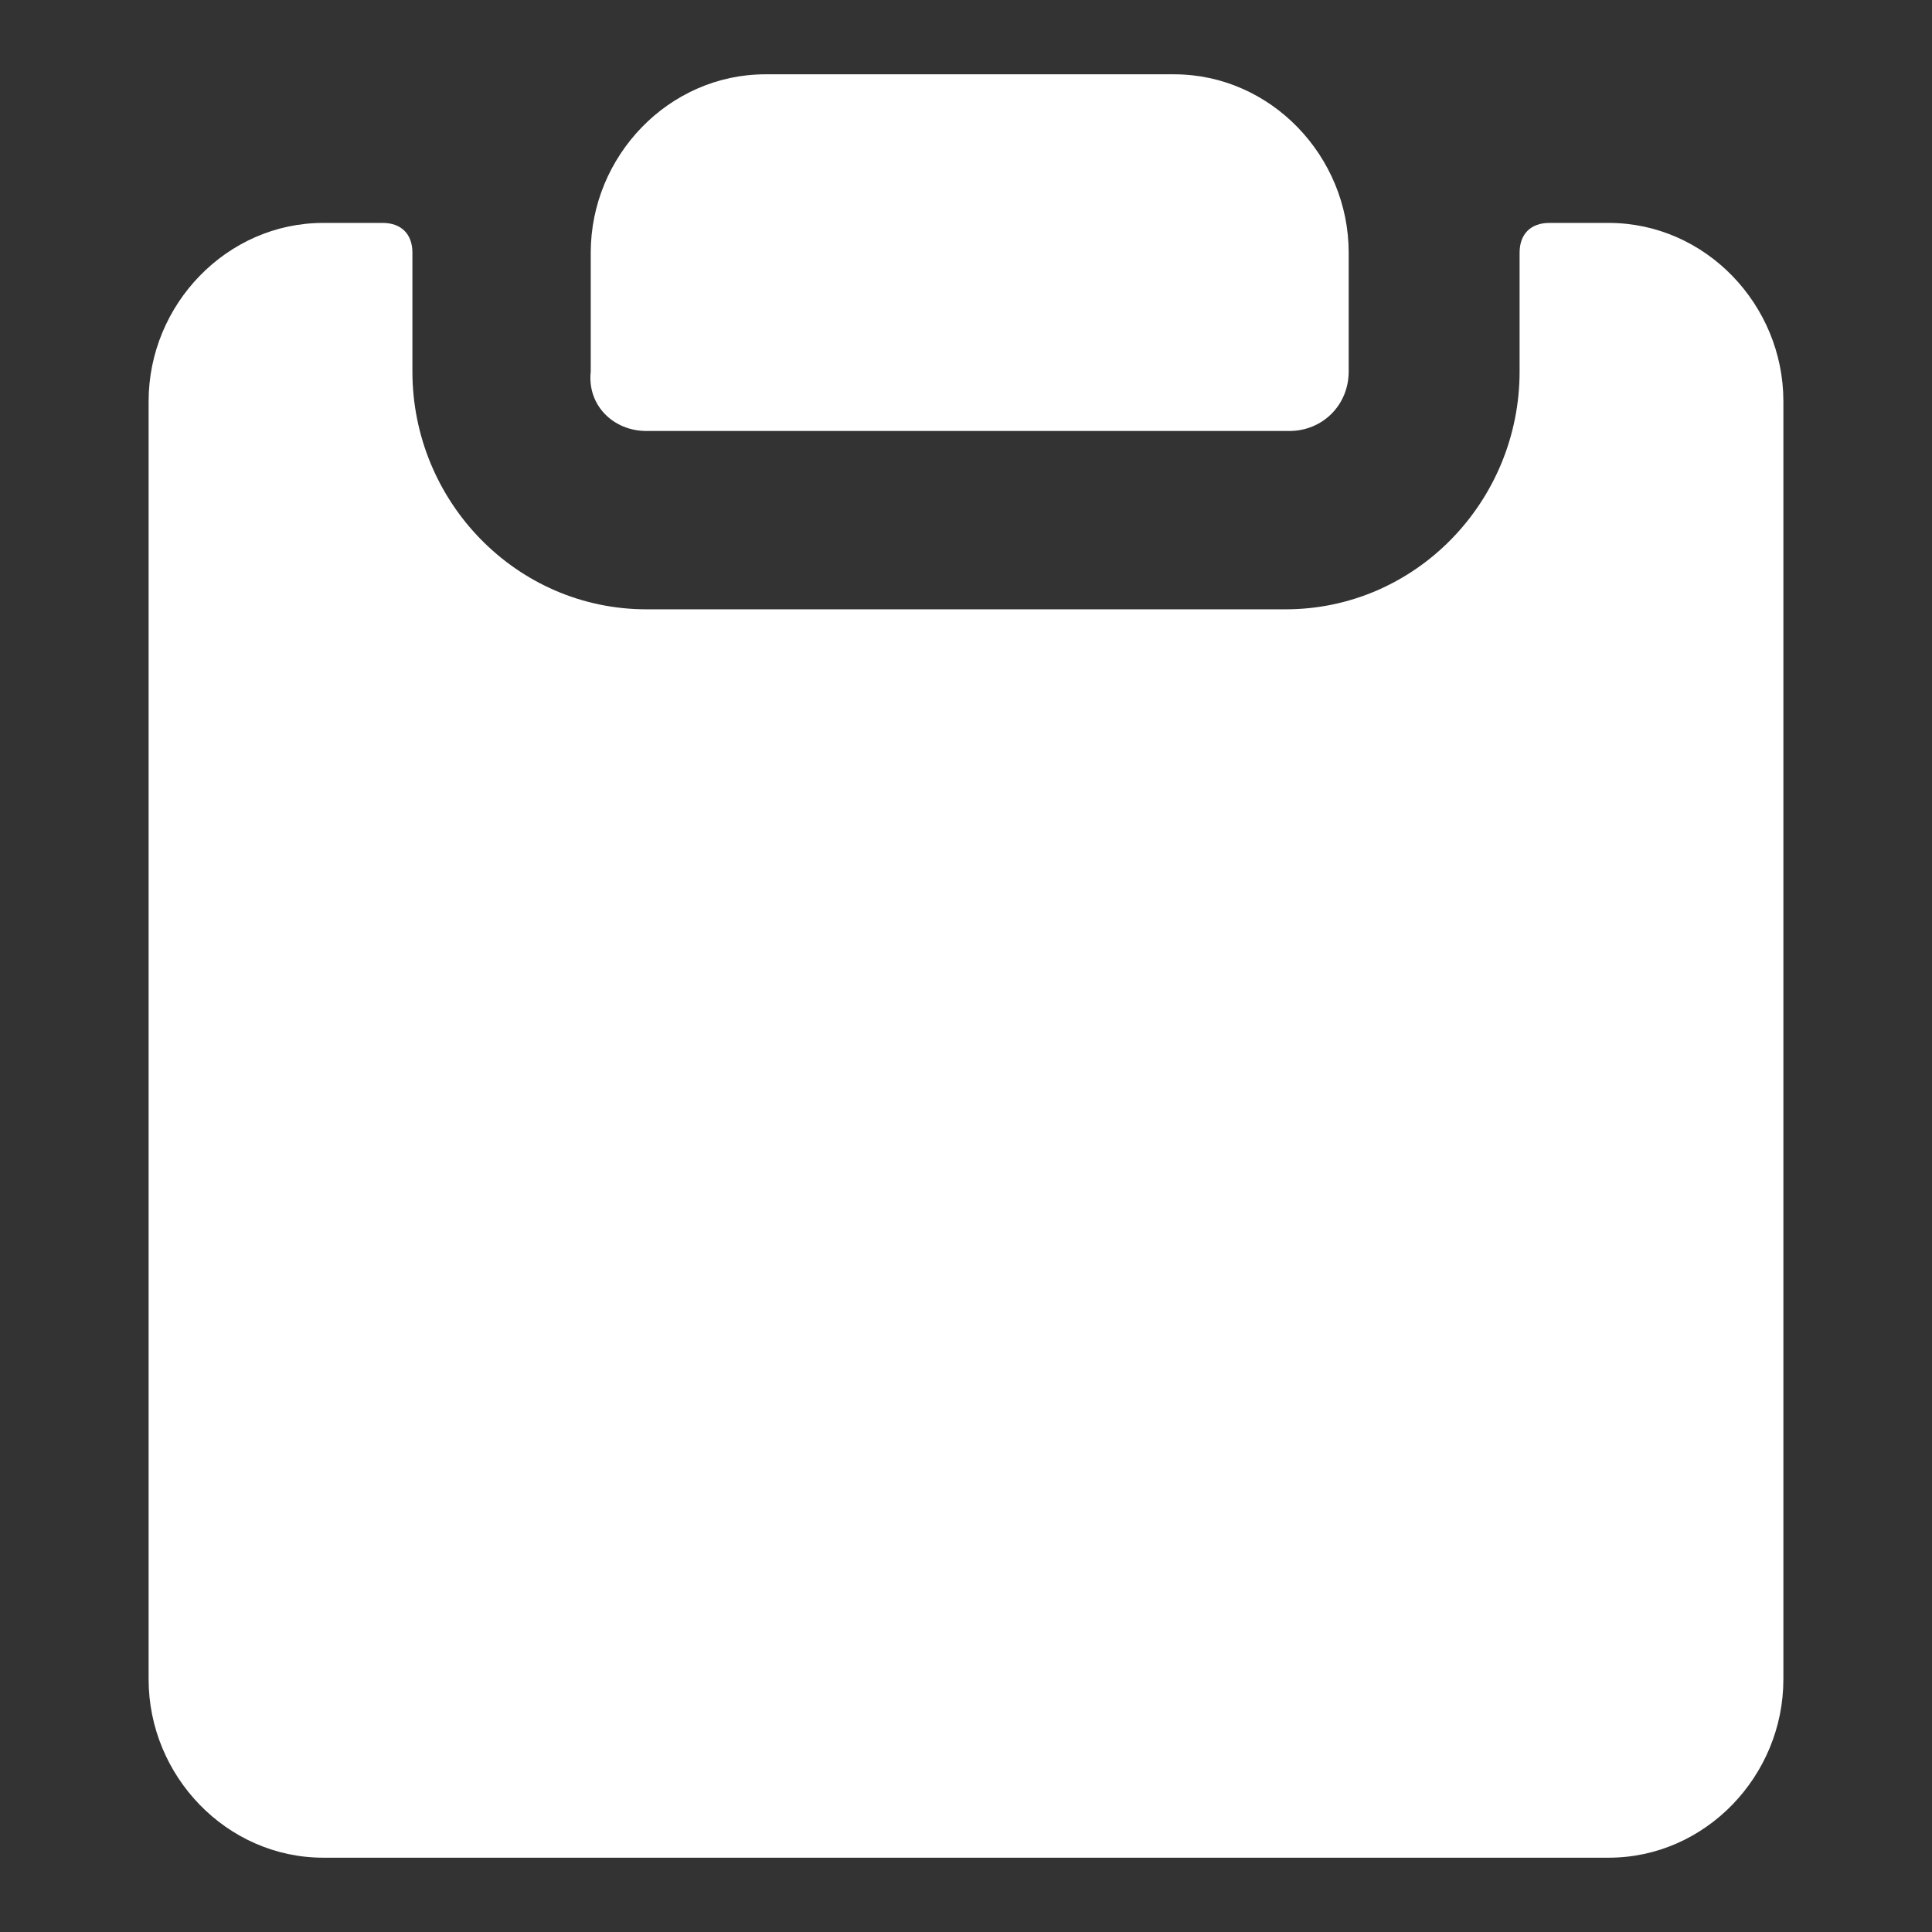 <svg xmlns="http://www.w3.org/2000/svg" x="0px" y="0px"
	 width="18px" height="18px" viewBox="0 0 52 52" enable-background="new 0 0 52 52" xml:space="preserve">
<rect x="0" y="0" width="52" height="52" fill="#333333" stroke="none"/>
<g>
	<path fill="#FFF" d="M17.4,11.6h17.3c0.9,0,1.6-0.7,1.6-1.6V6.8c0-2.6-2.1-4.8-4.7-4.8h-11c-2.6,0-4.7,2.2-4.7,4.8V10
		C15.8,10.9,16.5,11.6,17.4,11.6z"/>
	<path fill="#FFF" d="M43.3,6h-1.6c-0.5,0-0.8,0.3-0.8,0.8V10c0,3.5-2.8,6.4-6.3,6.4H17.4c-3.5,0-6.3-2.9-6.3-6.4V6.8
		c0-0.5-0.3-0.8-0.8-0.8H8.7C6.1,6,4,8.2,4,10.8v34.4C4,47.8,6.1,50,8.7,50h34.6c2.6,0,4.7-2.2,4.7-4.8V10.8C48,8.2,45.9,6,43.3,6z"
		/>
</g>
</svg>
